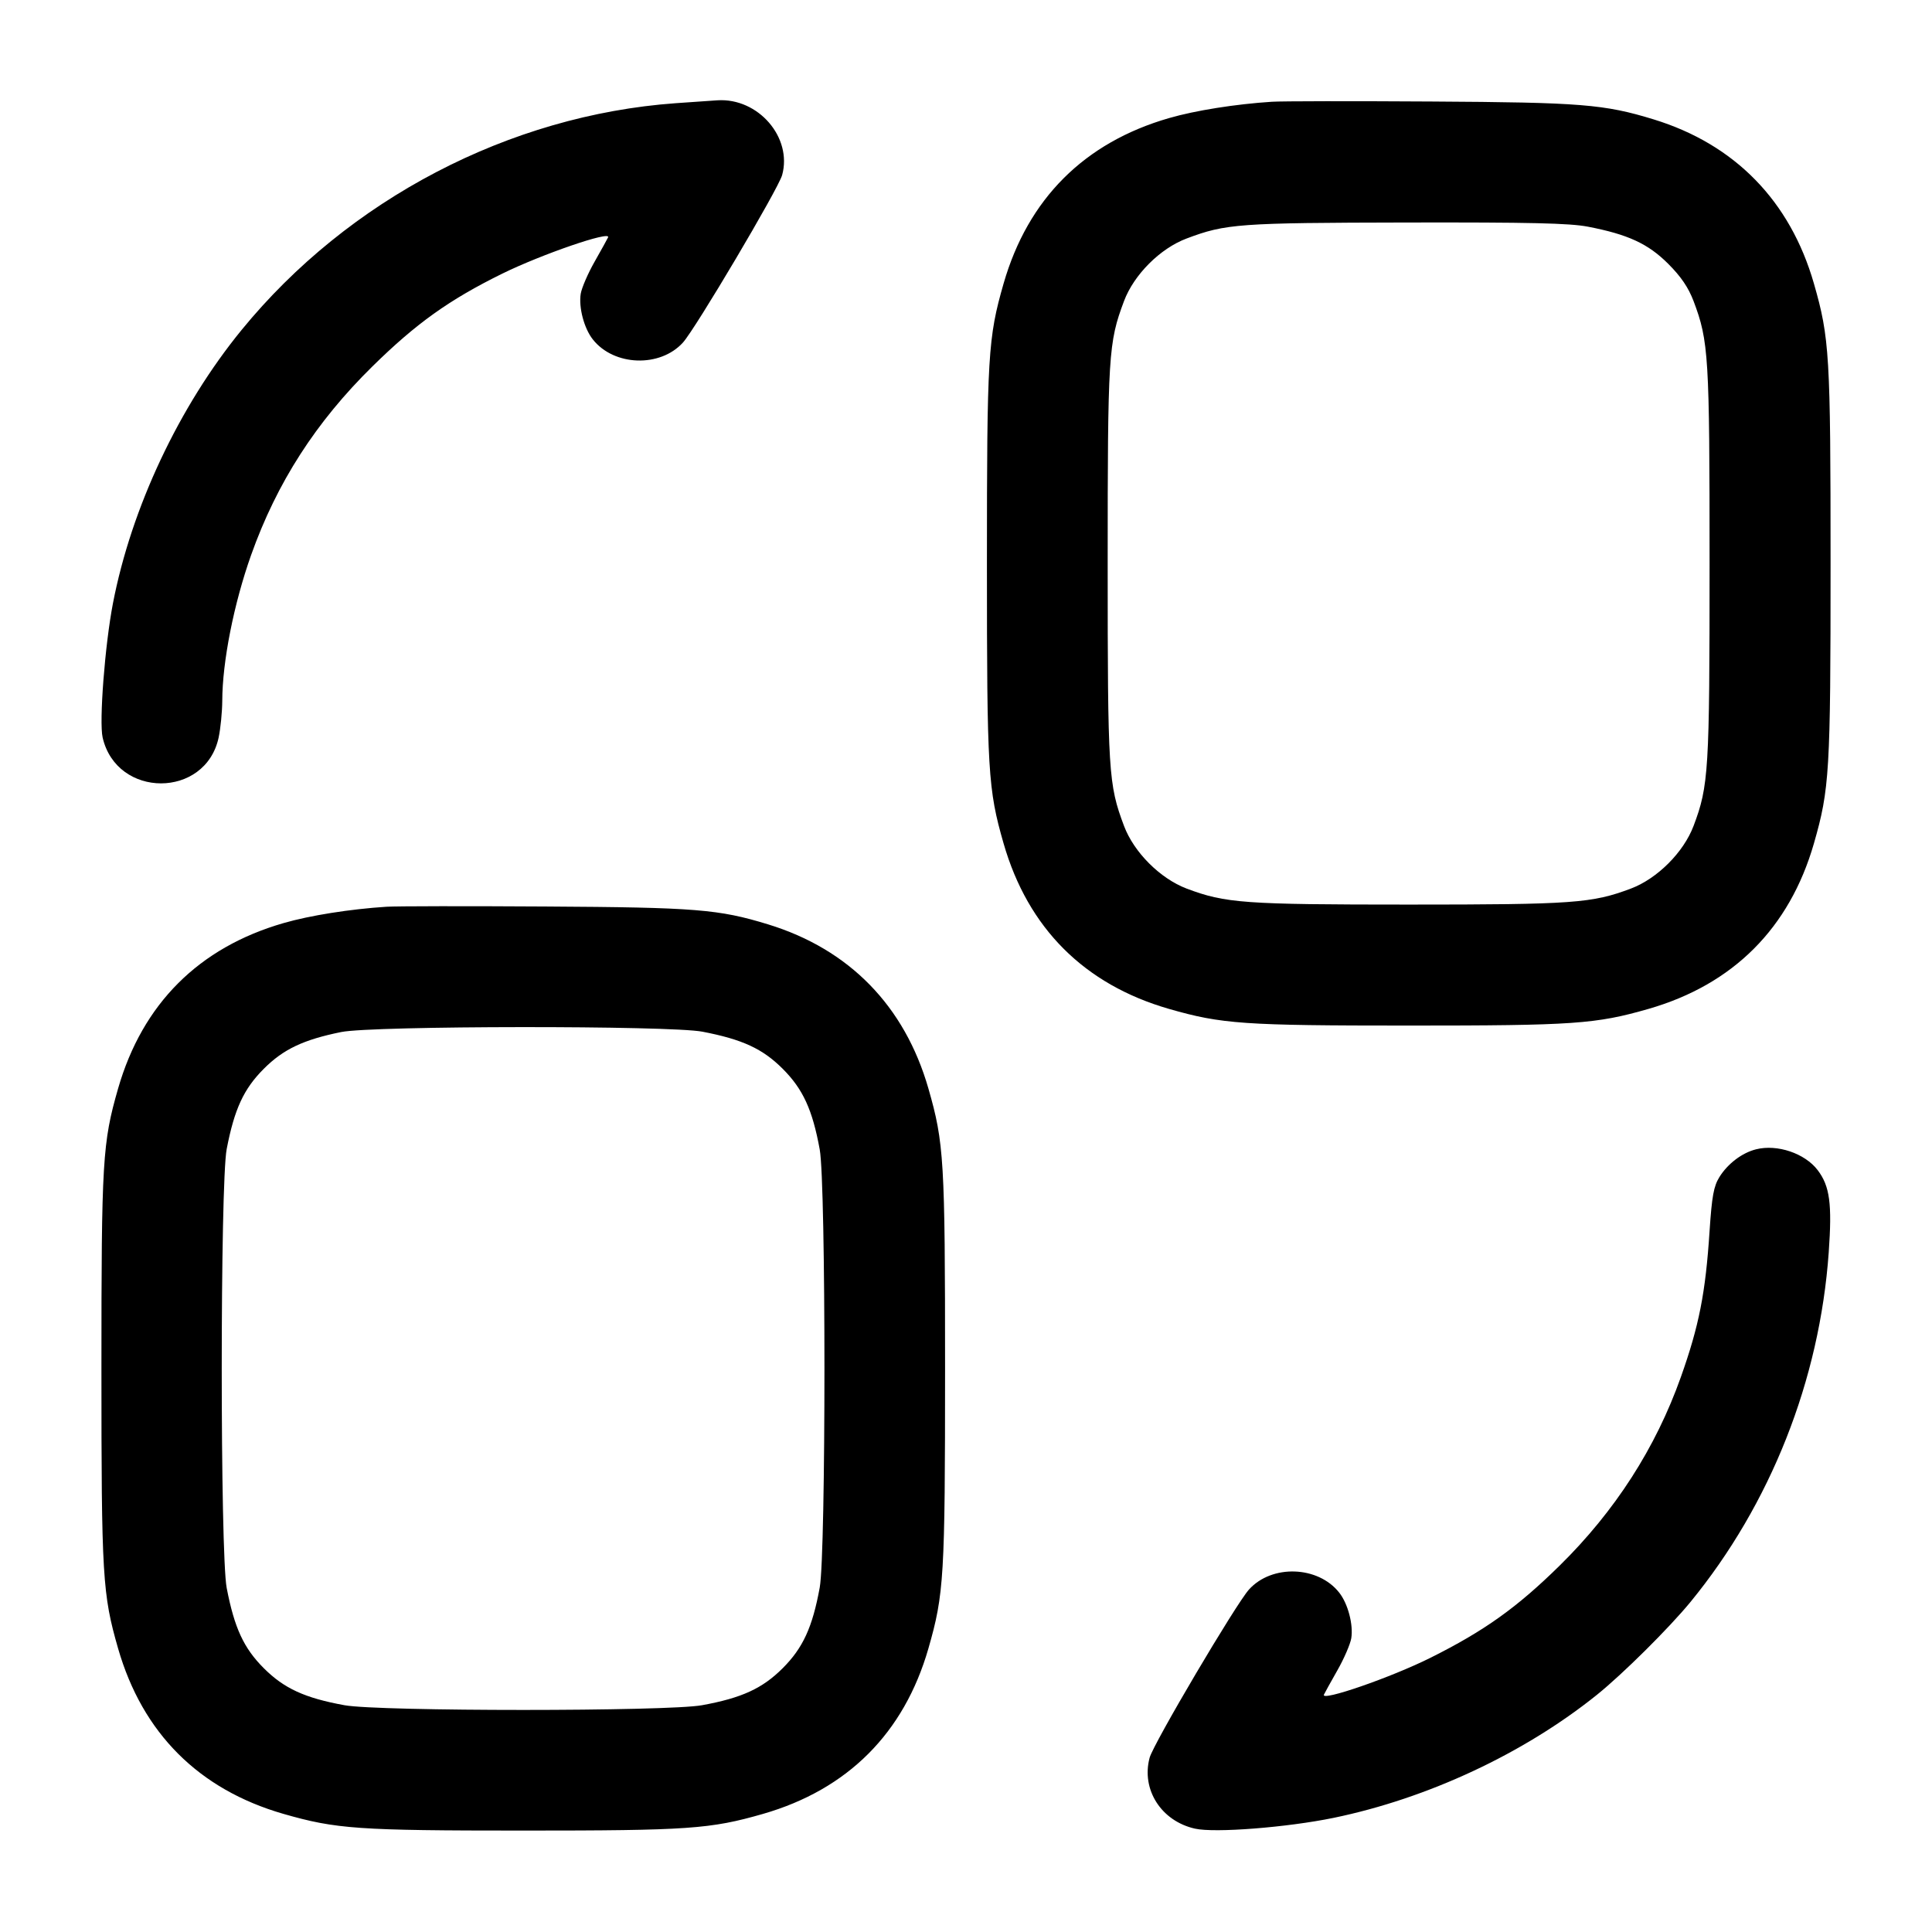 <svg width="24" height="24" viewBox="0 0 24 24" fill="none" xmlns="http://www.w3.org/2000/svg"><path d="M8.393 1.282 C 6.328 1.431,4.327 2.476,3.001 4.099 C 2.224 5.050,1.632 6.308,1.403 7.495 C 1.303 8.014,1.230 8.965,1.275 9.162 C 1.450 9.921,2.553 9.921,2.716 9.162 C 2.740 9.049,2.760 8.844,2.761 8.708 C 2.762 8.219,2.905 7.499,3.119 6.896 C 3.439 5.996,3.925 5.241,4.626 4.552 C 5.170 4.017,5.580 3.724,6.240 3.399 C 6.731 3.158,7.592 2.862,7.554 2.948 C 7.546 2.966,7.472 3.100,7.388 3.248 C 7.304 3.395,7.226 3.576,7.214 3.649 C 7.187 3.818,7.255 4.078,7.364 4.216 C 7.626 4.549,8.200 4.569,8.484 4.255 C 8.639 4.084,9.669 2.345,9.716 2.175 C 9.845 1.707,9.419 1.214,8.912 1.246 C 8.862 1.249,8.628 1.265,8.393 1.282 M15.800 1.264 C 15.349 1.293,14.850 1.372,14.522 1.467 C 13.469 1.771,12.770 2.470,12.467 3.522 C 12.273 4.198,12.260 4.409,12.260 7.000 C 12.260 9.591,12.273 9.802,12.467 10.478 C 12.770 11.530,13.470 12.230,14.522 12.533 C 15.177 12.721,15.445 12.740,17.500 12.740 C 19.555 12.740,19.823 12.721,20.478 12.533 C 21.530 12.230,22.230 11.530,22.533 10.478 C 22.727 9.802,22.740 9.591,22.740 7.000 C 22.740 4.409,22.727 4.198,22.533 3.522 C 22.238 2.496,21.550 1.792,20.542 1.483 C 19.928 1.295,19.644 1.272,17.780 1.261 C 16.812 1.255,15.921 1.256,15.800 1.264 M19.726 2.816 C 20.224 2.912,20.474 3.028,20.723 3.277 C 20.882 3.436,20.973 3.570,21.038 3.740 C 21.226 4.238,21.237 4.421,21.237 7.000 C 21.237 9.579,21.226 9.762,21.038 10.260 C 20.914 10.588,20.588 10.914,20.260 11.038 C 19.777 11.220,19.545 11.237,17.500 11.237 C 15.455 11.237,15.223 11.220,14.740 11.038 C 14.412 10.913,14.086 10.588,13.963 10.260 C 13.769 9.744,13.760 9.597,13.760 7.000 C 13.760 4.403,13.769 4.256,13.963 3.740 C 14.086 3.412,14.412 3.086,14.740 2.963 C 15.227 2.779,15.387 2.768,17.466 2.764 C 19.007 2.761,19.497 2.772,19.726 2.816 M4.800 11.264 C 4.349 11.293,3.850 11.372,3.522 11.467 C 2.469 11.771,1.770 12.470,1.467 13.522 C 1.273 14.198,1.260 14.409,1.260 17.000 C 1.260 19.591,1.273 19.802,1.467 20.478 C 1.770 21.530,2.470 22.230,3.522 22.533 C 4.177 22.721,4.445 22.740,6.500 22.740 C 8.555 22.740,8.823 22.721,9.478 22.533 C 10.530 22.230,11.230 21.530,11.533 20.478 C 11.727 19.802,11.740 19.591,11.740 17.000 C 11.740 14.409,11.727 14.198,11.533 13.522 C 11.238 12.496,10.550 11.792,9.542 11.483 C 8.928 11.295,8.644 11.272,6.780 11.261 C 5.812 11.255,4.921 11.256,4.800 11.264 M8.726 12.816 C 9.224 12.912,9.474 13.028,9.723 13.277 C 9.975 13.529,10.093 13.786,10.183 14.280 C 10.261 14.714,10.261 19.286,10.183 19.720 C 10.093 20.214,9.975 20.471,9.723 20.723 C 9.471 20.975,9.214 21.093,8.720 21.183 C 8.291 21.261,4.709 21.261,4.280 21.183 C 3.786 21.093,3.529 20.975,3.277 20.723 C 3.028 20.474,2.912 20.224,2.816 19.726 C 2.734 19.299,2.734 14.701,2.816 14.274 C 2.912 13.776,3.028 13.526,3.277 13.277 C 3.520 13.033,3.771 12.915,4.240 12.820 C 4.630 12.741,8.321 12.738,8.726 12.816 M21.815 14.277 C 21.641 14.320,21.462 14.456,21.359 14.622 C 21.288 14.737,21.266 14.858,21.237 15.291 C 21.187 16.062,21.106 16.471,20.880 17.107 C 20.567 17.988,20.063 18.771,19.374 19.449 C 18.843 19.971,18.438 20.260,17.769 20.594 C 17.278 20.839,16.407 21.140,16.446 21.052 C 16.454 21.034,16.528 20.900,16.612 20.752 C 16.696 20.605,16.774 20.424,16.786 20.351 C 16.813 20.182,16.745 19.922,16.636 19.784 C 16.374 19.451,15.800 19.431,15.516 19.745 C 15.355 19.922,14.328 21.660,14.281 21.835 C 14.175 22.230,14.425 22.622,14.844 22.716 C 15.090 22.772,15.988 22.701,16.567 22.582 C 17.737 22.340,18.931 21.782,19.837 21.054 C 20.159 20.795,20.733 20.225,21.000 19.900 C 21.995 18.685,22.604 17.146,22.717 15.559 C 22.760 14.954,22.731 14.735,22.580 14.536 C 22.421 14.327,22.078 14.211,21.815 14.277 " stroke="none" fill-rule="evenodd" fill="black"></path></svg>